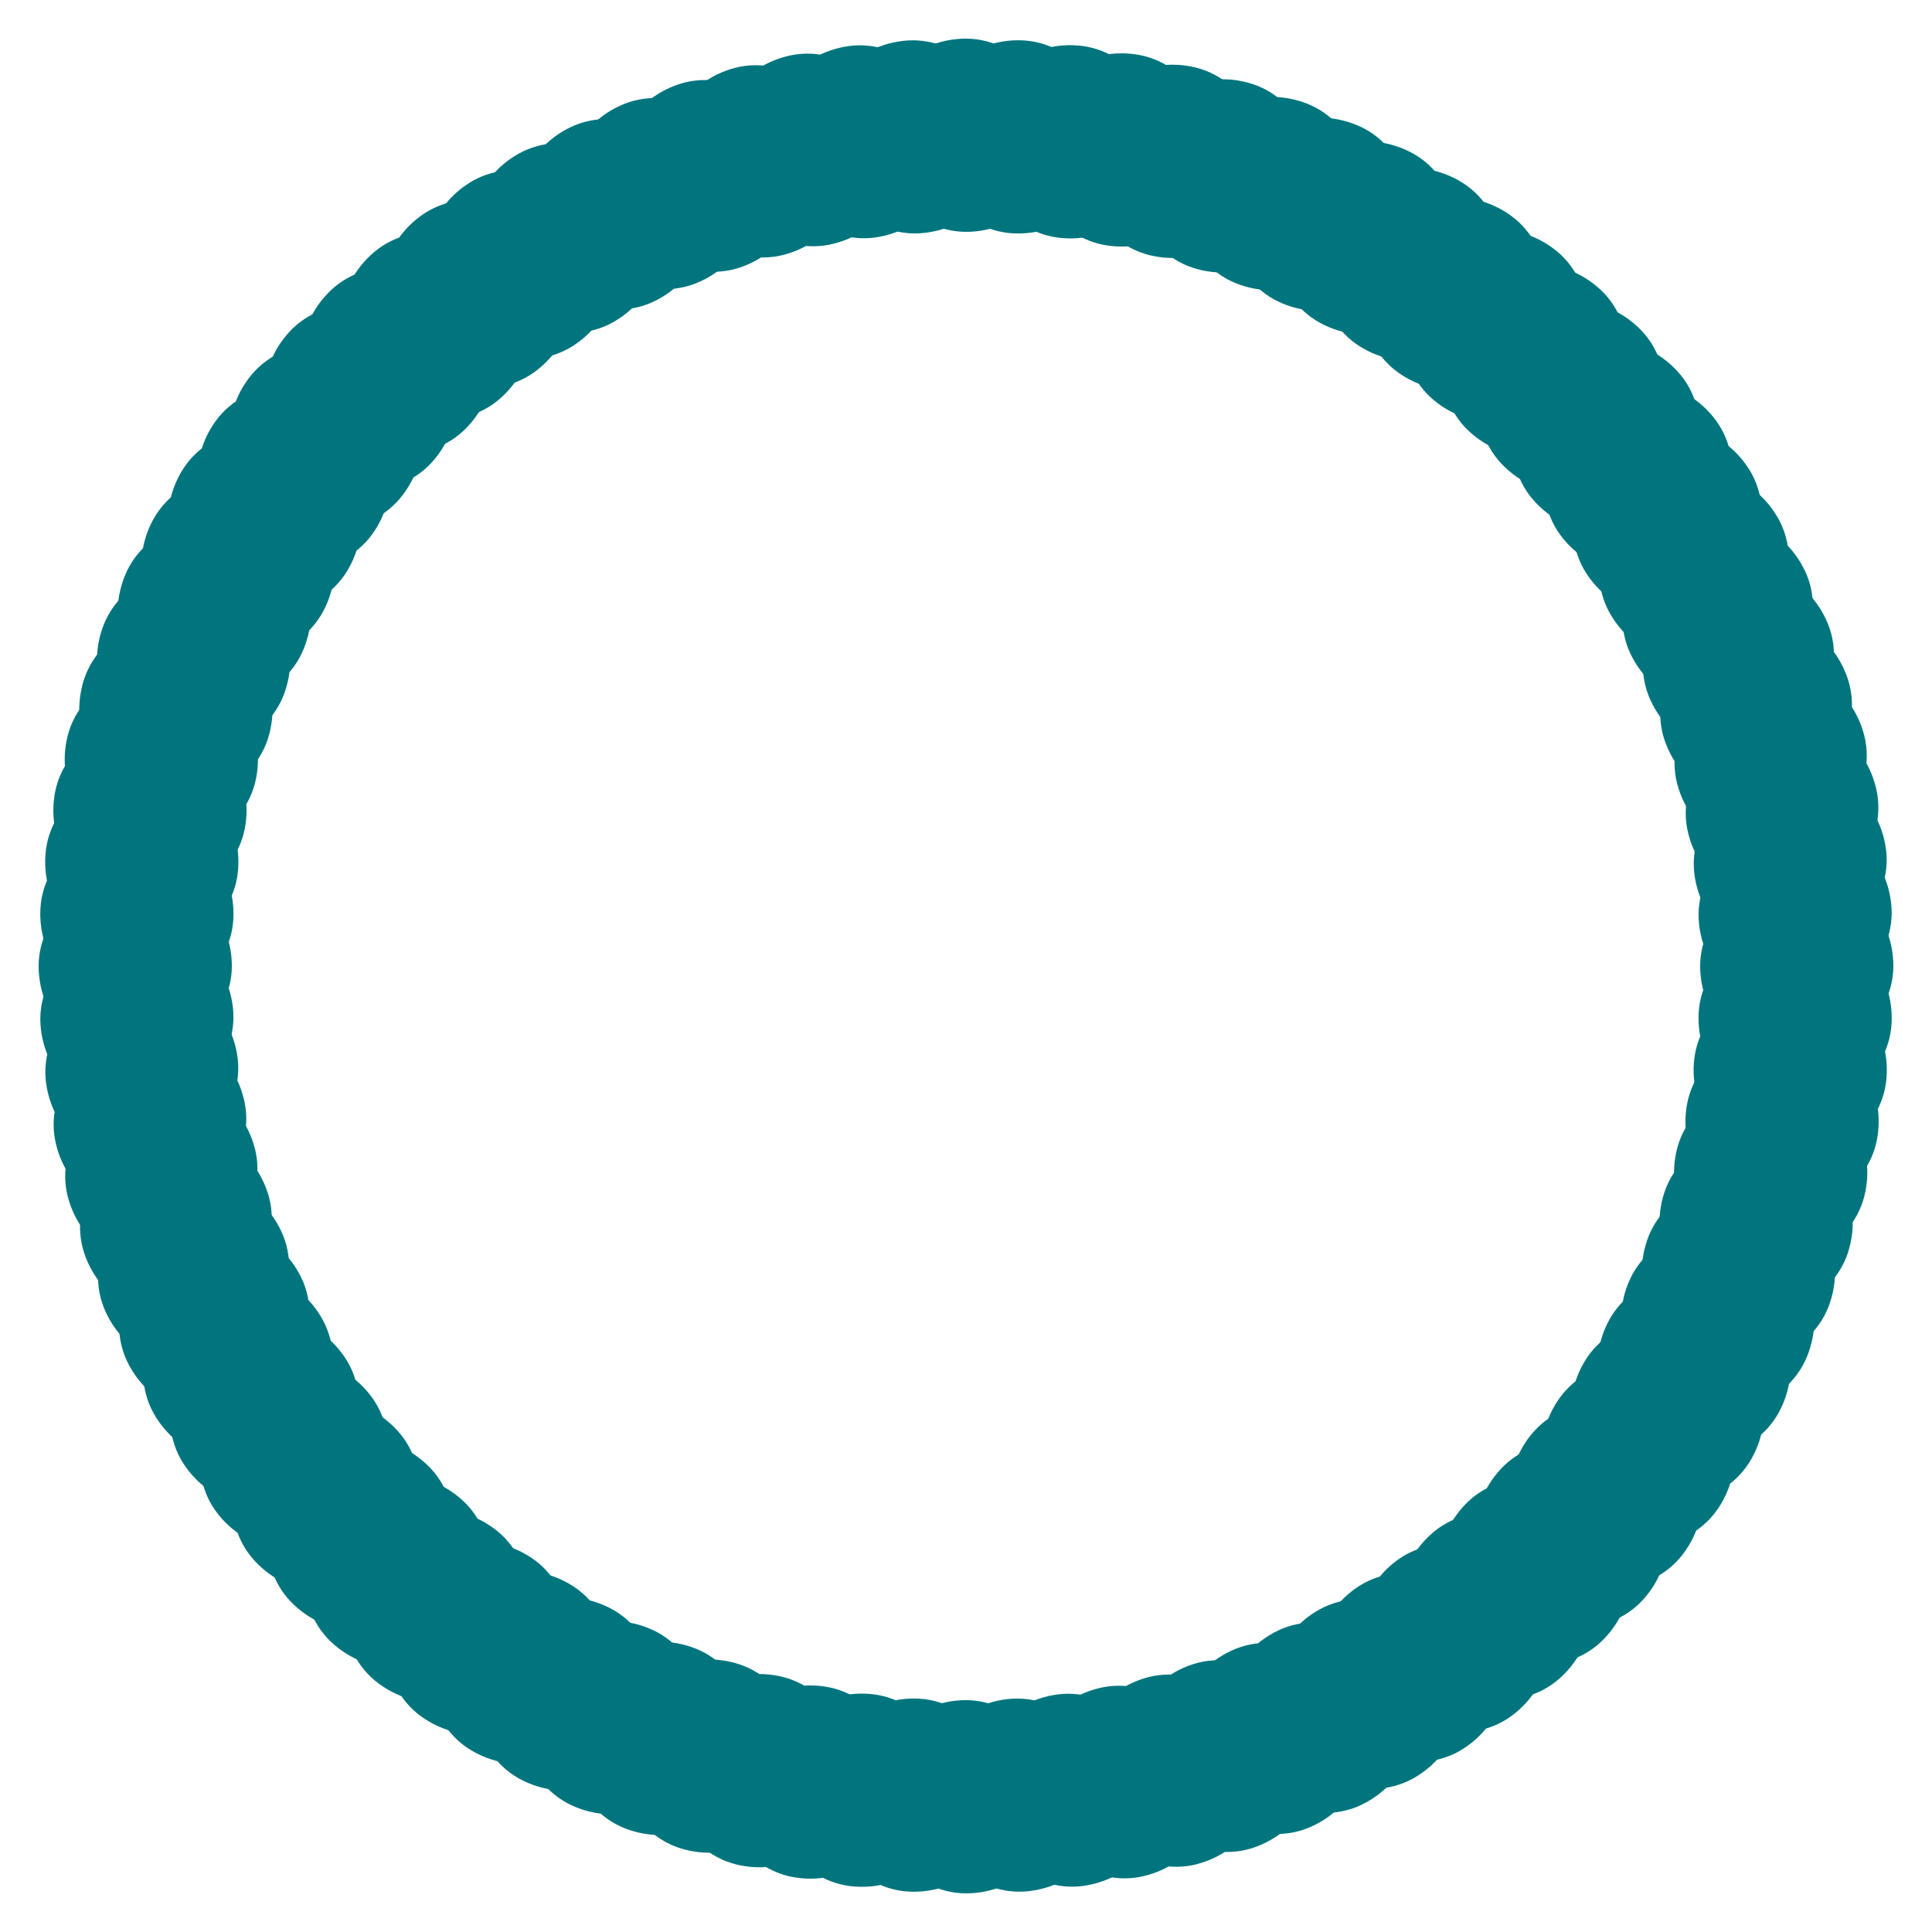<svg xmlns="http://www.w3.org/2000/svg" viewBox="0 0 100 100" preserveAspectRatio="xMidYMid" width="200" height="200" style="shape-rendering: auto; display: block; background: rgb(255, 255, 255);" xmlns:xlink="http://www.w3.org/1999/xlink"><g><g transform="rotate(0 50 50)">
  <rect fill="#00757e" height="10" width="10" ry="5" rx="5" y="2" x="45">
    <animate repeatCount="indefinite" begin="-0.99s" dur="1s" keyTimes="0;1" values="1;0" attributeName="opacity"></animate>
  </rect>
</g><g transform="rotate(3.6 50 50)">
  <rect fill="#00757e" height="10" width="10" ry="5" rx="5" y="2" x="45">
    <animate repeatCount="indefinite" begin="-0.98s" dur="1s" keyTimes="0;1" values="1;0" attributeName="opacity"></animate>
  </rect>
</g><g transform="rotate(7.2 50 50)">
  <rect fill="#00757e" height="10" width="10" ry="5" rx="5" y="2" x="45">
    <animate repeatCount="indefinite" begin="-0.97s" dur="1s" keyTimes="0;1" values="1;0" attributeName="opacity"></animate>
  </rect>
</g><g transform="rotate(10.8 50 50)">
  <rect fill="#00757e" height="10" width="10" ry="5" rx="5" y="2" x="45">
    <animate repeatCount="indefinite" begin="-0.96s" dur="1s" keyTimes="0;1" values="1;0" attributeName="opacity"></animate>
  </rect>
</g><g transform="rotate(14.4 50 50)">
  <rect fill="#00757e" height="10" width="10" ry="5" rx="5" y="2" x="45">
    <animate repeatCount="indefinite" begin="-0.95s" dur="1s" keyTimes="0;1" values="1;0" attributeName="opacity"></animate>
  </rect>
</g><g transform="rotate(18 50 50)">
  <rect fill="#00757e" height="10" width="10" ry="5" rx="5" y="2" x="45">
    <animate repeatCount="indefinite" begin="-0.94s" dur="1s" keyTimes="0;1" values="1;0" attributeName="opacity"></animate>
  </rect>
</g><g transform="rotate(21.6 50 50)">
  <rect fill="#00757e" height="10" width="10" ry="5" rx="5" y="2" x="45">
    <animate repeatCount="indefinite" begin="-0.93s" dur="1s" keyTimes="0;1" values="1;0" attributeName="opacity"></animate>
  </rect>
</g><g transform="rotate(25.2 50 50)">
  <rect fill="#00757e" height="10" width="10" ry="5" rx="5" y="2" x="45">
    <animate repeatCount="indefinite" begin="-0.92s" dur="1s" keyTimes="0;1" values="1;0" attributeName="opacity"></animate>
  </rect>
</g><g transform="rotate(28.8 50 50)">
  <rect fill="#00757e" height="10" width="10" ry="5" rx="5" y="2" x="45">
    <animate repeatCount="indefinite" begin="-0.91s" dur="1s" keyTimes="0;1" values="1;0" attributeName="opacity"></animate>
  </rect>
</g><g transform="rotate(32.4 50 50)">
  <rect fill="#00757e" height="10" width="10" ry="5" rx="5" y="2" x="45">
    <animate repeatCount="indefinite" begin="-0.9s" dur="1s" keyTimes="0;1" values="1;0" attributeName="opacity"></animate>
  </rect>
</g><g transform="rotate(36 50 50)">
  <rect fill="#00757e" height="10" width="10" ry="5" rx="5" y="2" x="45">
    <animate repeatCount="indefinite" begin="-0.89s" dur="1s" keyTimes="0;1" values="1;0" attributeName="opacity"></animate>
  </rect>
</g><g transform="rotate(39.6 50 50)">
  <rect fill="#00757e" height="10" width="10" ry="5" rx="5" y="2" x="45">
    <animate repeatCount="indefinite" begin="-0.88s" dur="1s" keyTimes="0;1" values="1;0" attributeName="opacity"></animate>
  </rect>
</g><g transform="rotate(43.2 50 50)">
  <rect fill="#00757e" height="10" width="10" ry="5" rx="5" y="2" x="45">
    <animate repeatCount="indefinite" begin="-0.87s" dur="1s" keyTimes="0;1" values="1;0" attributeName="opacity"></animate>
  </rect>
</g><g transform="rotate(46.8 50 50)">
  <rect fill="#00757e" height="10" width="10" ry="5" rx="5" y="2" x="45">
    <animate repeatCount="indefinite" begin="-0.86s" dur="1s" keyTimes="0;1" values="1;0" attributeName="opacity"></animate>
  </rect>
</g><g transform="rotate(50.4 50 50)">
  <rect fill="#00757e" height="10" width="10" ry="5" rx="5" y="2" x="45">
    <animate repeatCount="indefinite" begin="-0.85s" dur="1s" keyTimes="0;1" values="1;0" attributeName="opacity"></animate>
  </rect>
</g><g transform="rotate(54 50 50)">
  <rect fill="#00757e" height="10" width="10" ry="5" rx="5" y="2" x="45">
    <animate repeatCount="indefinite" begin="-0.84s" dur="1s" keyTimes="0;1" values="1;0" attributeName="opacity"></animate>
  </rect>
</g><g transform="rotate(57.6 50 50)">
  <rect fill="#00757e" height="10" width="10" ry="5" rx="5" y="2" x="45">
    <animate repeatCount="indefinite" begin="-0.83s" dur="1s" keyTimes="0;1" values="1;0" attributeName="opacity"></animate>
  </rect>
</g><g transform="rotate(61.2 50 50)">
  <rect fill="#00757e" height="10" width="10" ry="5" rx="5" y="2" x="45">
    <animate repeatCount="indefinite" begin="-0.82s" dur="1s" keyTimes="0;1" values="1;0" attributeName="opacity"></animate>
  </rect>
</g><g transform="rotate(64.8 50 50)">
  <rect fill="#00757e" height="10" width="10" ry="5" rx="5" y="2" x="45">
    <animate repeatCount="indefinite" begin="-0.81s" dur="1s" keyTimes="0;1" values="1;0" attributeName="opacity"></animate>
  </rect>
</g><g transform="rotate(68.4 50 50)">
  <rect fill="#00757e" height="10" width="10" ry="5" rx="5" y="2" x="45">
    <animate repeatCount="indefinite" begin="-0.8s" dur="1s" keyTimes="0;1" values="1;0" attributeName="opacity"></animate>
  </rect>
</g><g transform="rotate(72 50 50)">
  <rect fill="#00757e" height="10" width="10" ry="5" rx="5" y="2" x="45">
    <animate repeatCount="indefinite" begin="-0.79s" dur="1s" keyTimes="0;1" values="1;0" attributeName="opacity"></animate>
  </rect>
</g><g transform="rotate(75.6 50 50)">
  <rect fill="#00757e" height="10" width="10" ry="5" rx="5" y="2" x="45">
    <animate repeatCount="indefinite" begin="-0.78s" dur="1s" keyTimes="0;1" values="1;0" attributeName="opacity"></animate>
  </rect>
</g><g transform="rotate(79.2 50 50)">
  <rect fill="#00757e" height="10" width="10" ry="5" rx="5" y="2" x="45">
    <animate repeatCount="indefinite" begin="-0.77s" dur="1s" keyTimes="0;1" values="1;0" attributeName="opacity"></animate>
  </rect>
</g><g transform="rotate(82.8 50 50)">
  <rect fill="#00757e" height="10" width="10" ry="5" rx="5" y="2" x="45">
    <animate repeatCount="indefinite" begin="-0.76s" dur="1s" keyTimes="0;1" values="1;0" attributeName="opacity"></animate>
  </rect>
</g><g transform="rotate(86.4 50 50)">
  <rect fill="#00757e" height="10" width="10" ry="5" rx="5" y="2" x="45">
    <animate repeatCount="indefinite" begin="-0.75s" dur="1s" keyTimes="0;1" values="1;0" attributeName="opacity"></animate>
  </rect>
</g><g transform="rotate(90 50 50)">
  <rect fill="#00757e" height="10" width="10" ry="5" rx="5" y="2" x="45">
    <animate repeatCount="indefinite" begin="-0.74s" dur="1s" keyTimes="0;1" values="1;0" attributeName="opacity"></animate>
  </rect>
</g><g transform="rotate(93.6 50 50)">
  <rect fill="#00757e" height="10" width="10" ry="5" rx="5" y="2" x="45">
    <animate repeatCount="indefinite" begin="-0.73s" dur="1s" keyTimes="0;1" values="1;0" attributeName="opacity"></animate>
  </rect>
</g><g transform="rotate(97.2 50 50)">
  <rect fill="#00757e" height="10" width="10" ry="5" rx="5" y="2" x="45">
    <animate repeatCount="indefinite" begin="-0.72s" dur="1s" keyTimes="0;1" values="1;0" attributeName="opacity"></animate>
  </rect>
</g><g transform="rotate(100.8 50 50)">
  <rect fill="#00757e" height="10" width="10" ry="5" rx="5" y="2" x="45">
    <animate repeatCount="indefinite" begin="-0.71s" dur="1s" keyTimes="0;1" values="1;0" attributeName="opacity"></animate>
  </rect>
</g><g transform="rotate(104.4 50 50)">
  <rect fill="#00757e" height="10" width="10" ry="5" rx="5" y="2" x="45">
    <animate repeatCount="indefinite" begin="-0.7s" dur="1s" keyTimes="0;1" values="1;0" attributeName="opacity"></animate>
  </rect>
</g><g transform="rotate(108 50 50)">
  <rect fill="#00757e" height="10" width="10" ry="5" rx="5" y="2" x="45">
    <animate repeatCount="indefinite" begin="-0.69s" dur="1s" keyTimes="0;1" values="1;0" attributeName="opacity"></animate>
  </rect>
</g><g transform="rotate(111.6 50 50)">
  <rect fill="#00757e" height="10" width="10" ry="5" rx="5" y="2" x="45">
    <animate repeatCount="indefinite" begin="-0.68s" dur="1s" keyTimes="0;1" values="1;0" attributeName="opacity"></animate>
  </rect>
</g><g transform="rotate(115.2 50 50)">
  <rect fill="#00757e" height="10" width="10" ry="5" rx="5" y="2" x="45">
    <animate repeatCount="indefinite" begin="-0.67s" dur="1s" keyTimes="0;1" values="1;0" attributeName="opacity"></animate>
  </rect>
</g><g transform="rotate(118.8 50 50)">
  <rect fill="#00757e" height="10" width="10" ry="5" rx="5" y="2" x="45">
    <animate repeatCount="indefinite" begin="-0.66s" dur="1s" keyTimes="0;1" values="1;0" attributeName="opacity"></animate>
  </rect>
</g><g transform="rotate(122.4 50 50)">
  <rect fill="#00757e" height="10" width="10" ry="5" rx="5" y="2" x="45">
    <animate repeatCount="indefinite" begin="-0.65s" dur="1s" keyTimes="0;1" values="1;0" attributeName="opacity"></animate>
  </rect>
</g><g transform="rotate(126 50 50)">
  <rect fill="#00757e" height="10" width="10" ry="5" rx="5" y="2" x="45">
    <animate repeatCount="indefinite" begin="-0.64s" dur="1s" keyTimes="0;1" values="1;0" attributeName="opacity"></animate>
  </rect>
</g><g transform="rotate(129.6 50 50)">
  <rect fill="#00757e" height="10" width="10" ry="5" rx="5" y="2" x="45">
    <animate repeatCount="indefinite" begin="-0.63s" dur="1s" keyTimes="0;1" values="1;0" attributeName="opacity"></animate>
  </rect>
</g><g transform="rotate(133.2 50 50)">
  <rect fill="#00757e" height="10" width="10" ry="5" rx="5" y="2" x="45">
    <animate repeatCount="indefinite" begin="-0.62s" dur="1s" keyTimes="0;1" values="1;0" attributeName="opacity"></animate>
  </rect>
</g><g transform="rotate(136.8 50 50)">
  <rect fill="#00757e" height="10" width="10" ry="5" rx="5" y="2" x="45">
    <animate repeatCount="indefinite" begin="-0.61s" dur="1s" keyTimes="0;1" values="1;0" attributeName="opacity"></animate>
  </rect>
</g><g transform="rotate(140.4 50 50)">
  <rect fill="#00757e" height="10" width="10" ry="5" rx="5" y="2" x="45">
    <animate repeatCount="indefinite" begin="-0.6s" dur="1s" keyTimes="0;1" values="1;0" attributeName="opacity"></animate>
  </rect>
</g><g transform="rotate(144 50 50)">
  <rect fill="#00757e" height="10" width="10" ry="5" rx="5" y="2" x="45">
    <animate repeatCount="indefinite" begin="-0.59s" dur="1s" keyTimes="0;1" values="1;0" attributeName="opacity"></animate>
  </rect>
</g><g transform="rotate(147.6 50 50)">
  <rect fill="#00757e" height="10" width="10" ry="5" rx="5" y="2" x="45">
    <animate repeatCount="indefinite" begin="-0.58s" dur="1s" keyTimes="0;1" values="1;0" attributeName="opacity"></animate>
  </rect>
</g><g transform="rotate(151.2 50 50)">
  <rect fill="#00757e" height="10" width="10" ry="5" rx="5" y="2" x="45">
    <animate repeatCount="indefinite" begin="-0.57s" dur="1s" keyTimes="0;1" values="1;0" attributeName="opacity"></animate>
  </rect>
</g><g transform="rotate(154.8 50 50)">
  <rect fill="#00757e" height="10" width="10" ry="5" rx="5" y="2" x="45">
    <animate repeatCount="indefinite" begin="-0.56s" dur="1s" keyTimes="0;1" values="1;0" attributeName="opacity"></animate>
  </rect>
</g><g transform="rotate(158.4 50 50)">
  <rect fill="#00757e" height="10" width="10" ry="5" rx="5" y="2" x="45">
    <animate repeatCount="indefinite" begin="-0.55s" dur="1s" keyTimes="0;1" values="1;0" attributeName="opacity"></animate>
  </rect>
</g><g transform="rotate(162 50 50)">
  <rect fill="#00757e" height="10" width="10" ry="5" rx="5" y="2" x="45">
    <animate repeatCount="indefinite" begin="-0.54s" dur="1s" keyTimes="0;1" values="1;0" attributeName="opacity"></animate>
  </rect>
</g><g transform="rotate(165.6 50 50)">
  <rect fill="#00757e" height="10" width="10" ry="5" rx="5" y="2" x="45">
    <animate repeatCount="indefinite" begin="-0.53s" dur="1s" keyTimes="0;1" values="1;0" attributeName="opacity"></animate>
  </rect>
</g><g transform="rotate(169.2 50 50)">
  <rect fill="#00757e" height="10" width="10" ry="5" rx="5" y="2" x="45">
    <animate repeatCount="indefinite" begin="-0.52s" dur="1s" keyTimes="0;1" values="1;0" attributeName="opacity"></animate>
  </rect>
</g><g transform="rotate(172.8 50 50)">
  <rect fill="#00757e" height="10" width="10" ry="5" rx="5" y="2" x="45">
    <animate repeatCount="indefinite" begin="-0.51s" dur="1s" keyTimes="0;1" values="1;0" attributeName="opacity"></animate>
  </rect>
</g><g transform="rotate(176.4 50 50)">
  <rect fill="#00757e" height="10" width="10" ry="5" rx="5" y="2" x="45">
    <animate repeatCount="indefinite" begin="-0.5s" dur="1s" keyTimes="0;1" values="1;0" attributeName="opacity"></animate>
  </rect>
</g><g transform="rotate(180 50 50)">
  <rect fill="#00757e" height="10" width="10" ry="5" rx="5" y="2" x="45">
    <animate repeatCount="indefinite" begin="-0.49s" dur="1s" keyTimes="0;1" values="1;0" attributeName="opacity"></animate>
  </rect>
</g><g transform="rotate(183.6 50 50)">
  <rect fill="#00757e" height="10" width="10" ry="5" rx="5" y="2" x="45">
    <animate repeatCount="indefinite" begin="-0.48s" dur="1s" keyTimes="0;1" values="1;0" attributeName="opacity"></animate>
  </rect>
</g><g transform="rotate(187.2 50 50)">
  <rect fill="#00757e" height="10" width="10" ry="5" rx="5" y="2" x="45">
    <animate repeatCount="indefinite" begin="-0.47s" dur="1s" keyTimes="0;1" values="1;0" attributeName="opacity"></animate>
  </rect>
</g><g transform="rotate(190.8 50 50)">
  <rect fill="#00757e" height="10" width="10" ry="5" rx="5" y="2" x="45">
    <animate repeatCount="indefinite" begin="-0.46s" dur="1s" keyTimes="0;1" values="1;0" attributeName="opacity"></animate>
  </rect>
</g><g transform="rotate(194.4 50 50)">
  <rect fill="#00757e" height="10" width="10" ry="5" rx="5" y="2" x="45">
    <animate repeatCount="indefinite" begin="-0.45s" dur="1s" keyTimes="0;1" values="1;0" attributeName="opacity"></animate>
  </rect>
</g><g transform="rotate(198 50 50)">
  <rect fill="#00757e" height="10" width="10" ry="5" rx="5" y="2" x="45">
    <animate repeatCount="indefinite" begin="-0.44s" dur="1s" keyTimes="0;1" values="1;0" attributeName="opacity"></animate>
  </rect>
</g><g transform="rotate(201.6 50 50)">
  <rect fill="#00757e" height="10" width="10" ry="5" rx="5" y="2" x="45">
    <animate repeatCount="indefinite" begin="-0.43s" dur="1s" keyTimes="0;1" values="1;0" attributeName="opacity"></animate>
  </rect>
</g><g transform="rotate(205.2 50 50)">
  <rect fill="#00757e" height="10" width="10" ry="5" rx="5" y="2" x="45">
    <animate repeatCount="indefinite" begin="-0.42s" dur="1s" keyTimes="0;1" values="1;0" attributeName="opacity"></animate>
  </rect>
</g><g transform="rotate(208.8 50 50)">
  <rect fill="#00757e" height="10" width="10" ry="5" rx="5" y="2" x="45">
    <animate repeatCount="indefinite" begin="-0.41s" dur="1s" keyTimes="0;1" values="1;0" attributeName="opacity"></animate>
  </rect>
</g><g transform="rotate(212.4 50 50)">
  <rect fill="#00757e" height="10" width="10" ry="5" rx="5" y="2" x="45">
    <animate repeatCount="indefinite" begin="-0.4s" dur="1s" keyTimes="0;1" values="1;0" attributeName="opacity"></animate>
  </rect>
</g><g transform="rotate(216 50 50)">
  <rect fill="#00757e" height="10" width="10" ry="5" rx="5" y="2" x="45">
    <animate repeatCount="indefinite" begin="-0.39s" dur="1s" keyTimes="0;1" values="1;0" attributeName="opacity"></animate>
  </rect>
</g><g transform="rotate(219.6 50 50)">
  <rect fill="#00757e" height="10" width="10" ry="5" rx="5" y="2" x="45">
    <animate repeatCount="indefinite" begin="-0.38s" dur="1s" keyTimes="0;1" values="1;0" attributeName="opacity"></animate>
  </rect>
</g><g transform="rotate(223.2 50 50)">
  <rect fill="#00757e" height="10" width="10" ry="5" rx="5" y="2" x="45">
    <animate repeatCount="indefinite" begin="-0.37s" dur="1s" keyTimes="0;1" values="1;0" attributeName="opacity"></animate>
  </rect>
</g><g transform="rotate(226.8 50 50)">
  <rect fill="#00757e" height="10" width="10" ry="5" rx="5" y="2" x="45">
    <animate repeatCount="indefinite" begin="-0.36s" dur="1s" keyTimes="0;1" values="1;0" attributeName="opacity"></animate>
  </rect>
</g><g transform="rotate(230.4 50 50)">
  <rect fill="#00757e" height="10" width="10" ry="5" rx="5" y="2" x="45">
    <animate repeatCount="indefinite" begin="-0.35s" dur="1s" keyTimes="0;1" values="1;0" attributeName="opacity"></animate>
  </rect>
</g><g transform="rotate(234 50 50)">
  <rect fill="#00757e" height="10" width="10" ry="5" rx="5" y="2" x="45">
    <animate repeatCount="indefinite" begin="-0.34s" dur="1s" keyTimes="0;1" values="1;0" attributeName="opacity"></animate>
  </rect>
</g><g transform="rotate(237.6 50 50)">
  <rect fill="#00757e" height="10" width="10" ry="5" rx="5" y="2" x="45">
    <animate repeatCount="indefinite" begin="-0.33s" dur="1s" keyTimes="0;1" values="1;0" attributeName="opacity"></animate>
  </rect>
</g><g transform="rotate(241.2 50 50)">
  <rect fill="#00757e" height="10" width="10" ry="5" rx="5" y="2" x="45">
    <animate repeatCount="indefinite" begin="-0.32s" dur="1s" keyTimes="0;1" values="1;0" attributeName="opacity"></animate>
  </rect>
</g><g transform="rotate(244.8 50 50)">
  <rect fill="#00757e" height="10" width="10" ry="5" rx="5" y="2" x="45">
    <animate repeatCount="indefinite" begin="-0.31s" dur="1s" keyTimes="0;1" values="1;0" attributeName="opacity"></animate>
  </rect>
</g><g transform="rotate(248.4 50 50)">
  <rect fill="#00757e" height="10" width="10" ry="5" rx="5" y="2" x="45">
    <animate repeatCount="indefinite" begin="-0.3s" dur="1s" keyTimes="0;1" values="1;0" attributeName="opacity"></animate>
  </rect>
</g><g transform="rotate(252 50 50)">
  <rect fill="#00757e" height="10" width="10" ry="5" rx="5" y="2" x="45">
    <animate repeatCount="indefinite" begin="-0.29s" dur="1s" keyTimes="0;1" values="1;0" attributeName="opacity"></animate>
  </rect>
</g><g transform="rotate(255.6 50 50)">
  <rect fill="#00757e" height="10" width="10" ry="5" rx="5" y="2" x="45">
    <animate repeatCount="indefinite" begin="-0.28s" dur="1s" keyTimes="0;1" values="1;0" attributeName="opacity"></animate>
  </rect>
</g><g transform="rotate(259.2 50 50)">
  <rect fill="#00757e" height="10" width="10" ry="5" rx="5" y="2" x="45">
    <animate repeatCount="indefinite" begin="-0.27s" dur="1s" keyTimes="0;1" values="1;0" attributeName="opacity"></animate>
  </rect>
</g><g transform="rotate(262.8 50 50)">
  <rect fill="#00757e" height="10" width="10" ry="5" rx="5" y="2" x="45">
    <animate repeatCount="indefinite" begin="-0.26s" dur="1s" keyTimes="0;1" values="1;0" attributeName="opacity"></animate>
  </rect>
</g><g transform="rotate(266.4 50 50)">
  <rect fill="#00757e" height="10" width="10" ry="5" rx="5" y="2" x="45">
    <animate repeatCount="indefinite" begin="-0.25s" dur="1s" keyTimes="0;1" values="1;0" attributeName="opacity"></animate>
  </rect>
</g><g transform="rotate(270 50 50)">
  <rect fill="#00757e" height="10" width="10" ry="5" rx="5" y="2" x="45">
    <animate repeatCount="indefinite" begin="-0.24s" dur="1s" keyTimes="0;1" values="1;0" attributeName="opacity"></animate>
  </rect>
</g><g transform="rotate(273.6 50 50)">
  <rect fill="#00757e" height="10" width="10" ry="5" rx="5" y="2" x="45">
    <animate repeatCount="indefinite" begin="-0.23s" dur="1s" keyTimes="0;1" values="1;0" attributeName="opacity"></animate>
  </rect>
</g><g transform="rotate(277.2 50 50)">
  <rect fill="#00757e" height="10" width="10" ry="5" rx="5" y="2" x="45">
    <animate repeatCount="indefinite" begin="-0.22s" dur="1s" keyTimes="0;1" values="1;0" attributeName="opacity"></animate>
  </rect>
</g><g transform="rotate(280.8 50 50)">
  <rect fill="#00757e" height="10" width="10" ry="5" rx="5" y="2" x="45">
    <animate repeatCount="indefinite" begin="-0.21s" dur="1s" keyTimes="0;1" values="1;0" attributeName="opacity"></animate>
  </rect>
</g><g transform="rotate(284.4 50 50)">
  <rect fill="#00757e" height="10" width="10" ry="5" rx="5" y="2" x="45">
    <animate repeatCount="indefinite" begin="-0.2s" dur="1s" keyTimes="0;1" values="1;0" attributeName="opacity"></animate>
  </rect>
</g><g transform="rotate(288 50 50)">
  <rect fill="#00757e" height="10" width="10" ry="5" rx="5" y="2" x="45">
    <animate repeatCount="indefinite" begin="-0.19s" dur="1s" keyTimes="0;1" values="1;0" attributeName="opacity"></animate>
  </rect>
</g><g transform="rotate(291.6 50 50)">
  <rect fill="#00757e" height="10" width="10" ry="5" rx="5" y="2" x="45">
    <animate repeatCount="indefinite" begin="-0.18s" dur="1s" keyTimes="0;1" values="1;0" attributeName="opacity"></animate>
  </rect>
</g><g transform="rotate(295.2 50 50)">
  <rect fill="#00757e" height="10" width="10" ry="5" rx="5" y="2" x="45">
    <animate repeatCount="indefinite" begin="-0.17s" dur="1s" keyTimes="0;1" values="1;0" attributeName="opacity"></animate>
  </rect>
</g><g transform="rotate(298.8 50 50)">
  <rect fill="#00757e" height="10" width="10" ry="5" rx="5" y="2" x="45">
    <animate repeatCount="indefinite" begin="-0.16s" dur="1s" keyTimes="0;1" values="1;0" attributeName="opacity"></animate>
  </rect>
</g><g transform="rotate(302.4 50 50)">
  <rect fill="#00757e" height="10" width="10" ry="5" rx="5" y="2" x="45">
    <animate repeatCount="indefinite" begin="-0.15s" dur="1s" keyTimes="0;1" values="1;0" attributeName="opacity"></animate>
  </rect>
</g><g transform="rotate(306 50 50)">
  <rect fill="#00757e" height="10" width="10" ry="5" rx="5" y="2" x="45">
    <animate repeatCount="indefinite" begin="-0.14s" dur="1s" keyTimes="0;1" values="1;0" attributeName="opacity"></animate>
  </rect>
</g><g transform="rotate(309.6 50 50)">
  <rect fill="#00757e" height="10" width="10" ry="5" rx="5" y="2" x="45">
    <animate repeatCount="indefinite" begin="-0.13s" dur="1s" keyTimes="0;1" values="1;0" attributeName="opacity"></animate>
  </rect>
</g><g transform="rotate(313.2 50 50)">
  <rect fill="#00757e" height="10" width="10" ry="5" rx="5" y="2" x="45">
    <animate repeatCount="indefinite" begin="-0.12s" dur="1s" keyTimes="0;1" values="1;0" attributeName="opacity"></animate>
  </rect>
</g><g transform="rotate(316.8 50 50)">
  <rect fill="#00757e" height="10" width="10" ry="5" rx="5" y="2" x="45">
    <animate repeatCount="indefinite" begin="-0.11s" dur="1s" keyTimes="0;1" values="1;0" attributeName="opacity"></animate>
  </rect>
</g><g transform="rotate(320.4 50 50)">
  <rect fill="#00757e" height="10" width="10" ry="5" rx="5" y="2" x="45">
    <animate repeatCount="indefinite" begin="-0.1s" dur="1s" keyTimes="0;1" values="1;0" attributeName="opacity"></animate>
  </rect>
</g><g transform="rotate(324 50 50)">
  <rect fill="#00757e" height="10" width="10" ry="5" rx="5" y="2" x="45">
    <animate repeatCount="indefinite" begin="-0.09s" dur="1s" keyTimes="0;1" values="1;0" attributeName="opacity"></animate>
  </rect>
</g><g transform="rotate(327.6 50 50)">
  <rect fill="#00757e" height="10" width="10" ry="5" rx="5" y="2" x="45">
    <animate repeatCount="indefinite" begin="-0.08s" dur="1s" keyTimes="0;1" values="1;0" attributeName="opacity"></animate>
  </rect>
</g><g transform="rotate(331.2 50 50)">
  <rect fill="#00757e" height="10" width="10" ry="5" rx="5" y="2" x="45">
    <animate repeatCount="indefinite" begin="-0.07s" dur="1s" keyTimes="0;1" values="1;0" attributeName="opacity"></animate>
  </rect>
</g><g transform="rotate(334.8 50 50)">
  <rect fill="#00757e" height="10" width="10" ry="5" rx="5" y="2" x="45">
    <animate repeatCount="indefinite" begin="-0.06s" dur="1s" keyTimes="0;1" values="1;0" attributeName="opacity"></animate>
  </rect>
</g><g transform="rotate(338.4 50 50)">
  <rect fill="#00757e" height="10" width="10" ry="5" rx="5" y="2" x="45">
    <animate repeatCount="indefinite" begin="-0.05s" dur="1s" keyTimes="0;1" values="1;0" attributeName="opacity"></animate>
  </rect>
</g><g transform="rotate(342 50 50)">
  <rect fill="#00757e" height="10" width="10" ry="5" rx="5" y="2" x="45">
    <animate repeatCount="indefinite" begin="-0.04s" dur="1s" keyTimes="0;1" values="1;0" attributeName="opacity"></animate>
  </rect>
</g><g transform="rotate(345.6 50 50)">
  <rect fill="#00757e" height="10" width="10" ry="5" rx="5" y="2" x="45">
    <animate repeatCount="indefinite" begin="-0.03s" dur="1s" keyTimes="0;1" values="1;0" attributeName="opacity"></animate>
  </rect>
</g><g transform="rotate(349.2 50 50)">
  <rect fill="#00757e" height="10" width="10" ry="5" rx="5" y="2" x="45">
    <animate repeatCount="indefinite" begin="-0.02s" dur="1s" keyTimes="0;1" values="1;0" attributeName="opacity"></animate>
  </rect>
</g><g transform="rotate(352.8 50 50)">
  <rect fill="#00757e" height="10" width="10" ry="5" rx="5" y="2" x="45">
    <animate repeatCount="indefinite" begin="-0.01s" dur="1s" keyTimes="0;1" values="1;0" attributeName="opacity"></animate>
  </rect>
</g><g transform="rotate(356.4 50 50)">
  <rect fill="#00757e" height="10" width="10" ry="5" rx="5" y="2" x="45">
    <animate repeatCount="indefinite" begin="0s" dur="1s" keyTimes="0;1" values="1;0" attributeName="opacity"></animate>
  </rect>
</g><g></g></g><!-- [ldio] generated by https://loading.io --></svg>